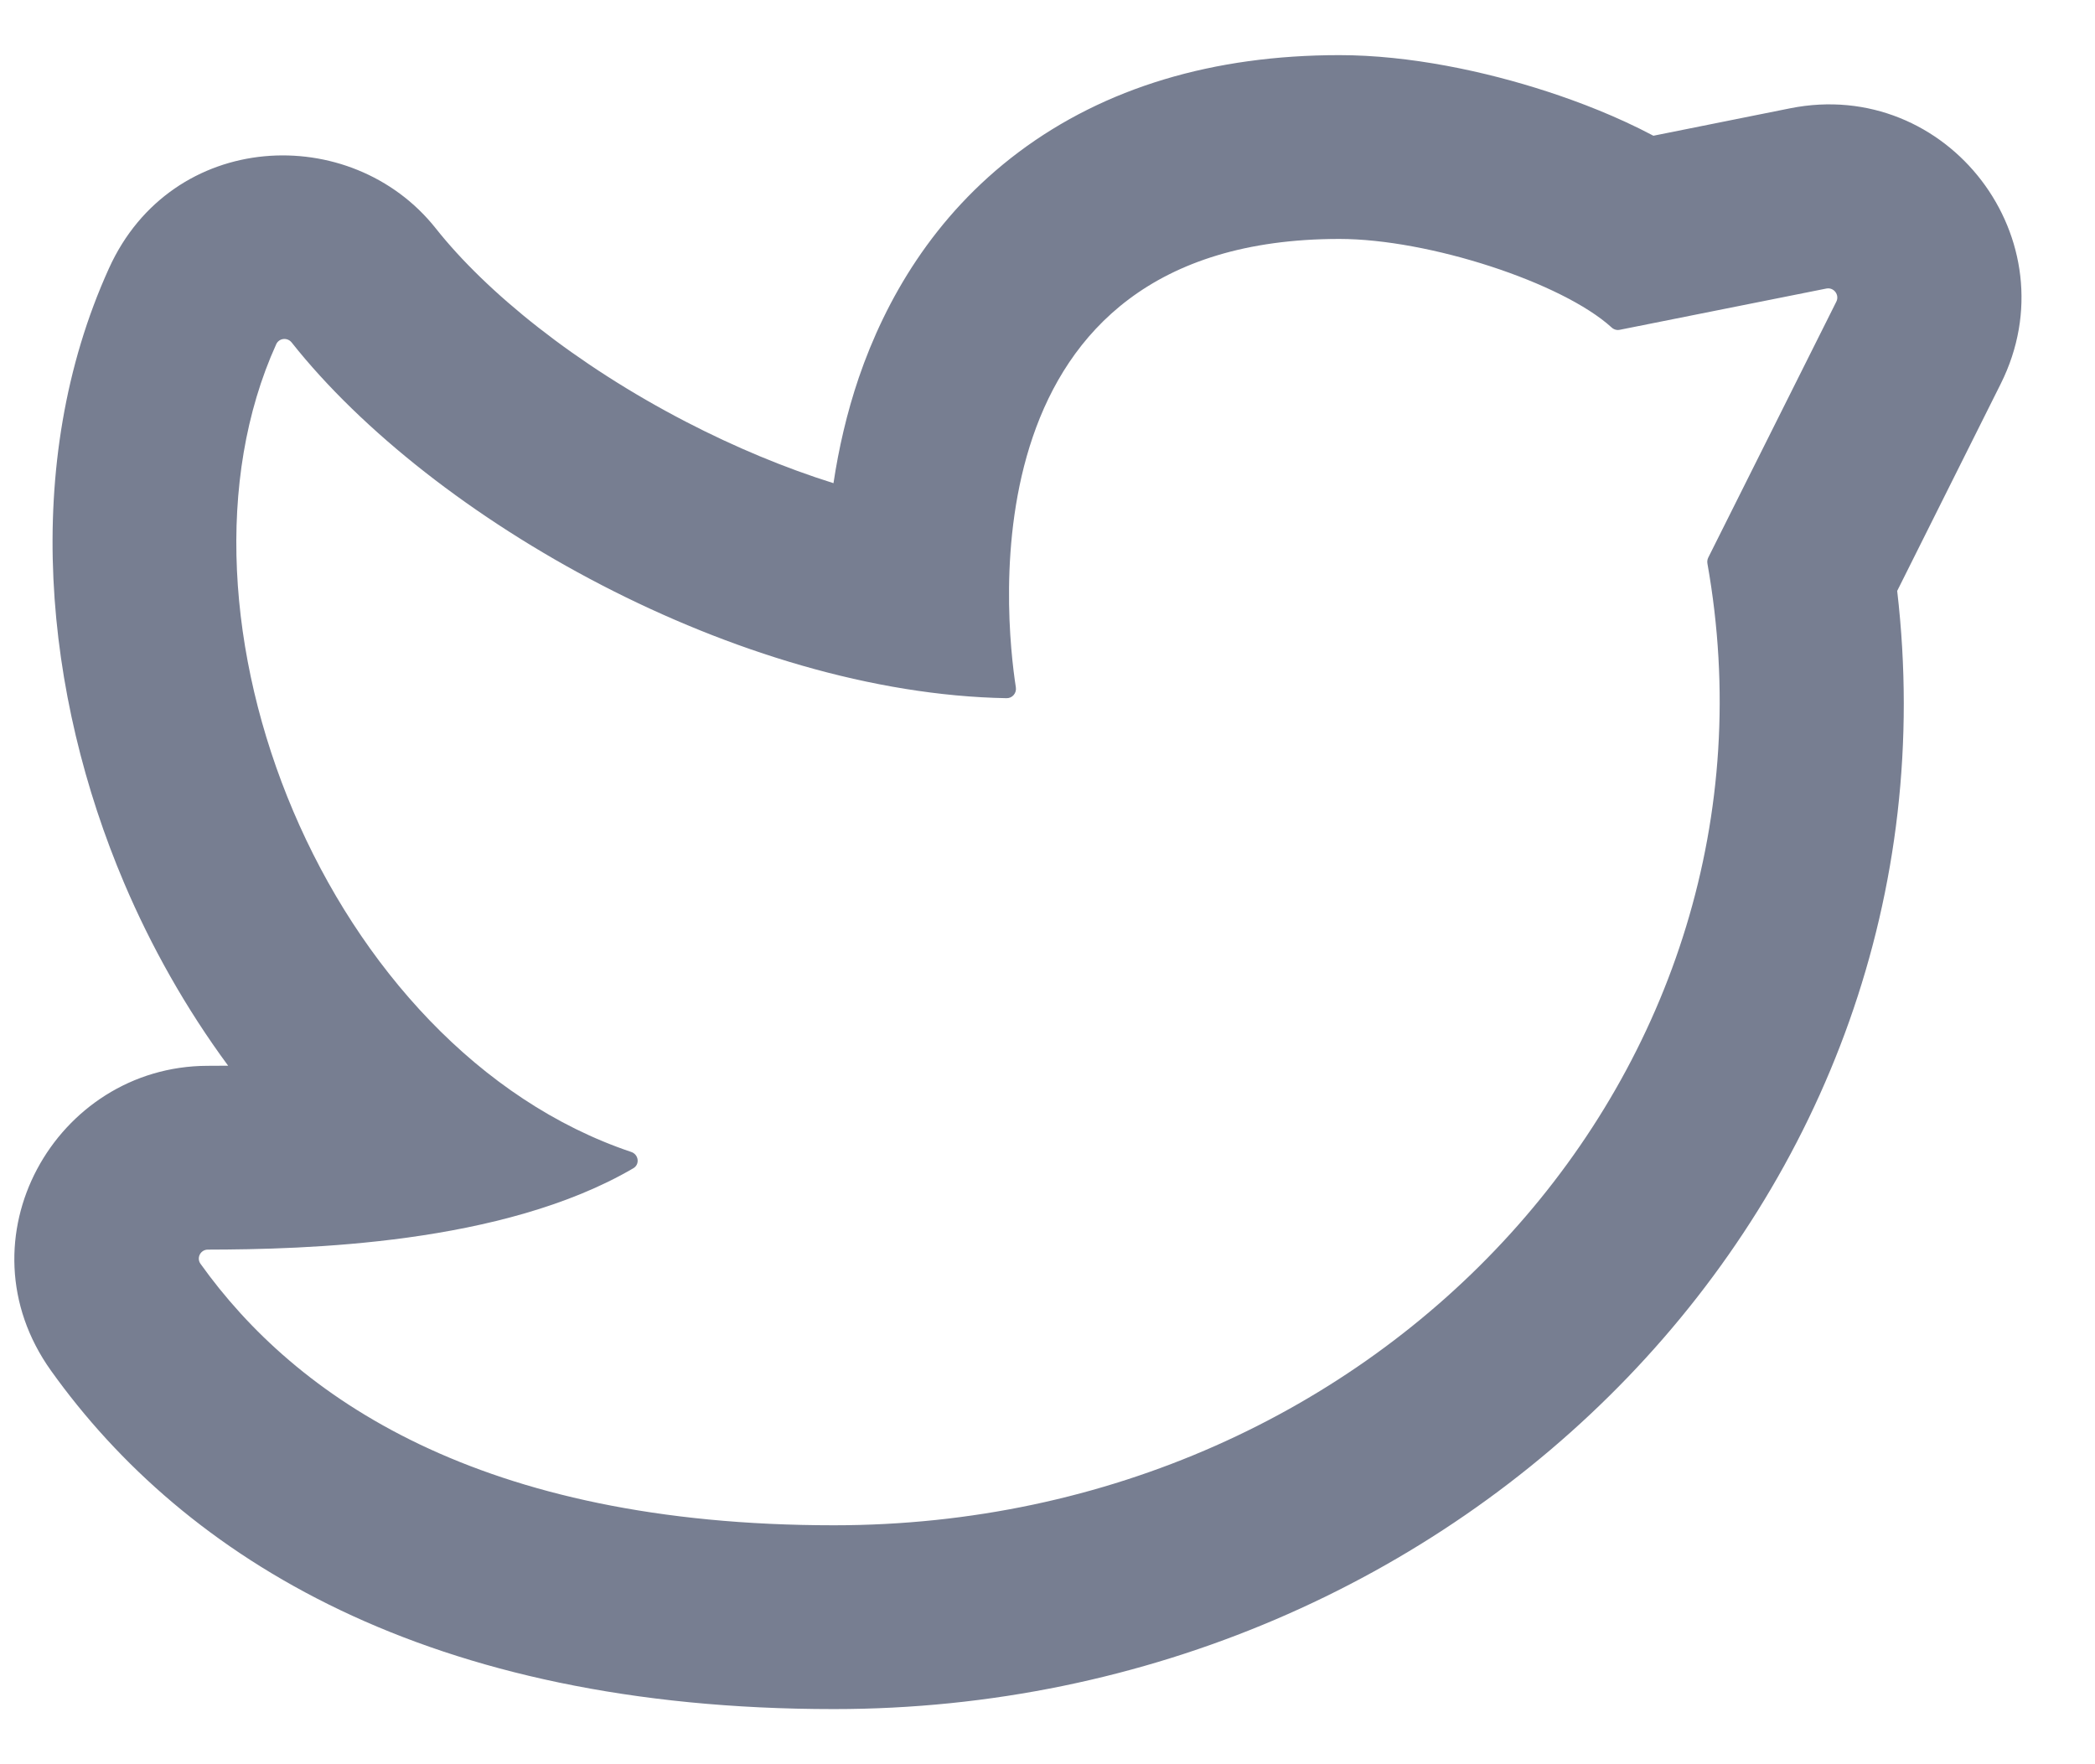 <svg width="19" height="16" viewBox="0 0 19 16" fill="none" xmlns="http://www.w3.org/2000/svg">
<path fill-rule="evenodd" clip-rule="evenodd" d="M1.881 9.666C0.503 9.67 -0.387 11.24 0.462 12.43C1.678 14.133 3.883 15.5 7.563 15.5C13.268 15.5 17.846 10.851 17.206 5.359L18.145 3.481C18.796 2.179 17.664 0.697 16.236 0.982L14.995 1.231C14.667 1.057 14.326 0.926 14.035 0.831C13.468 0.646 12.782 0.5 12.147 0.5C11.006 0.5 10.021 0.793 9.238 1.38C8.464 1.961 8.029 2.724 7.789 3.424C7.679 3.747 7.606 4.071 7.559 4.382C7.116 4.243 6.665 4.055 6.223 3.826C5.22 3.307 4.409 2.649 3.952 2.071C3.184 1.103 1.558 1.175 0.988 2.434C0.183 4.208 0.404 6.311 1.127 8.011C1.369 8.58 1.684 9.143 2.069 9.665C2.003 9.666 1.94 9.666 1.881 9.666ZM7.563 13.833C4.344 13.833 2.679 12.667 1.818 11.461C1.78 11.407 1.819 11.333 1.885 11.333C2.761 11.331 4.558 11.289 5.744 10.595C5.805 10.559 5.792 10.469 5.724 10.447C2.961 9.517 1.39 5.582 2.505 3.122C2.531 3.065 2.607 3.058 2.645 3.106C3.919 4.714 6.705 6.289 9.129 6.332C9.181 6.333 9.221 6.286 9.213 6.234C9.115 5.6 8.742 2.167 12.147 2.167C12.96 2.167 14.169 2.563 14.615 2.969C14.635 2.988 14.663 2.997 14.69 2.991L16.563 2.617C16.631 2.603 16.685 2.674 16.654 2.736L15.492 5.058C15.484 5.075 15.482 5.093 15.485 5.111C16.298 9.683 12.553 13.833 7.563 13.833Z" fill="#777E91"/>
</svg>
